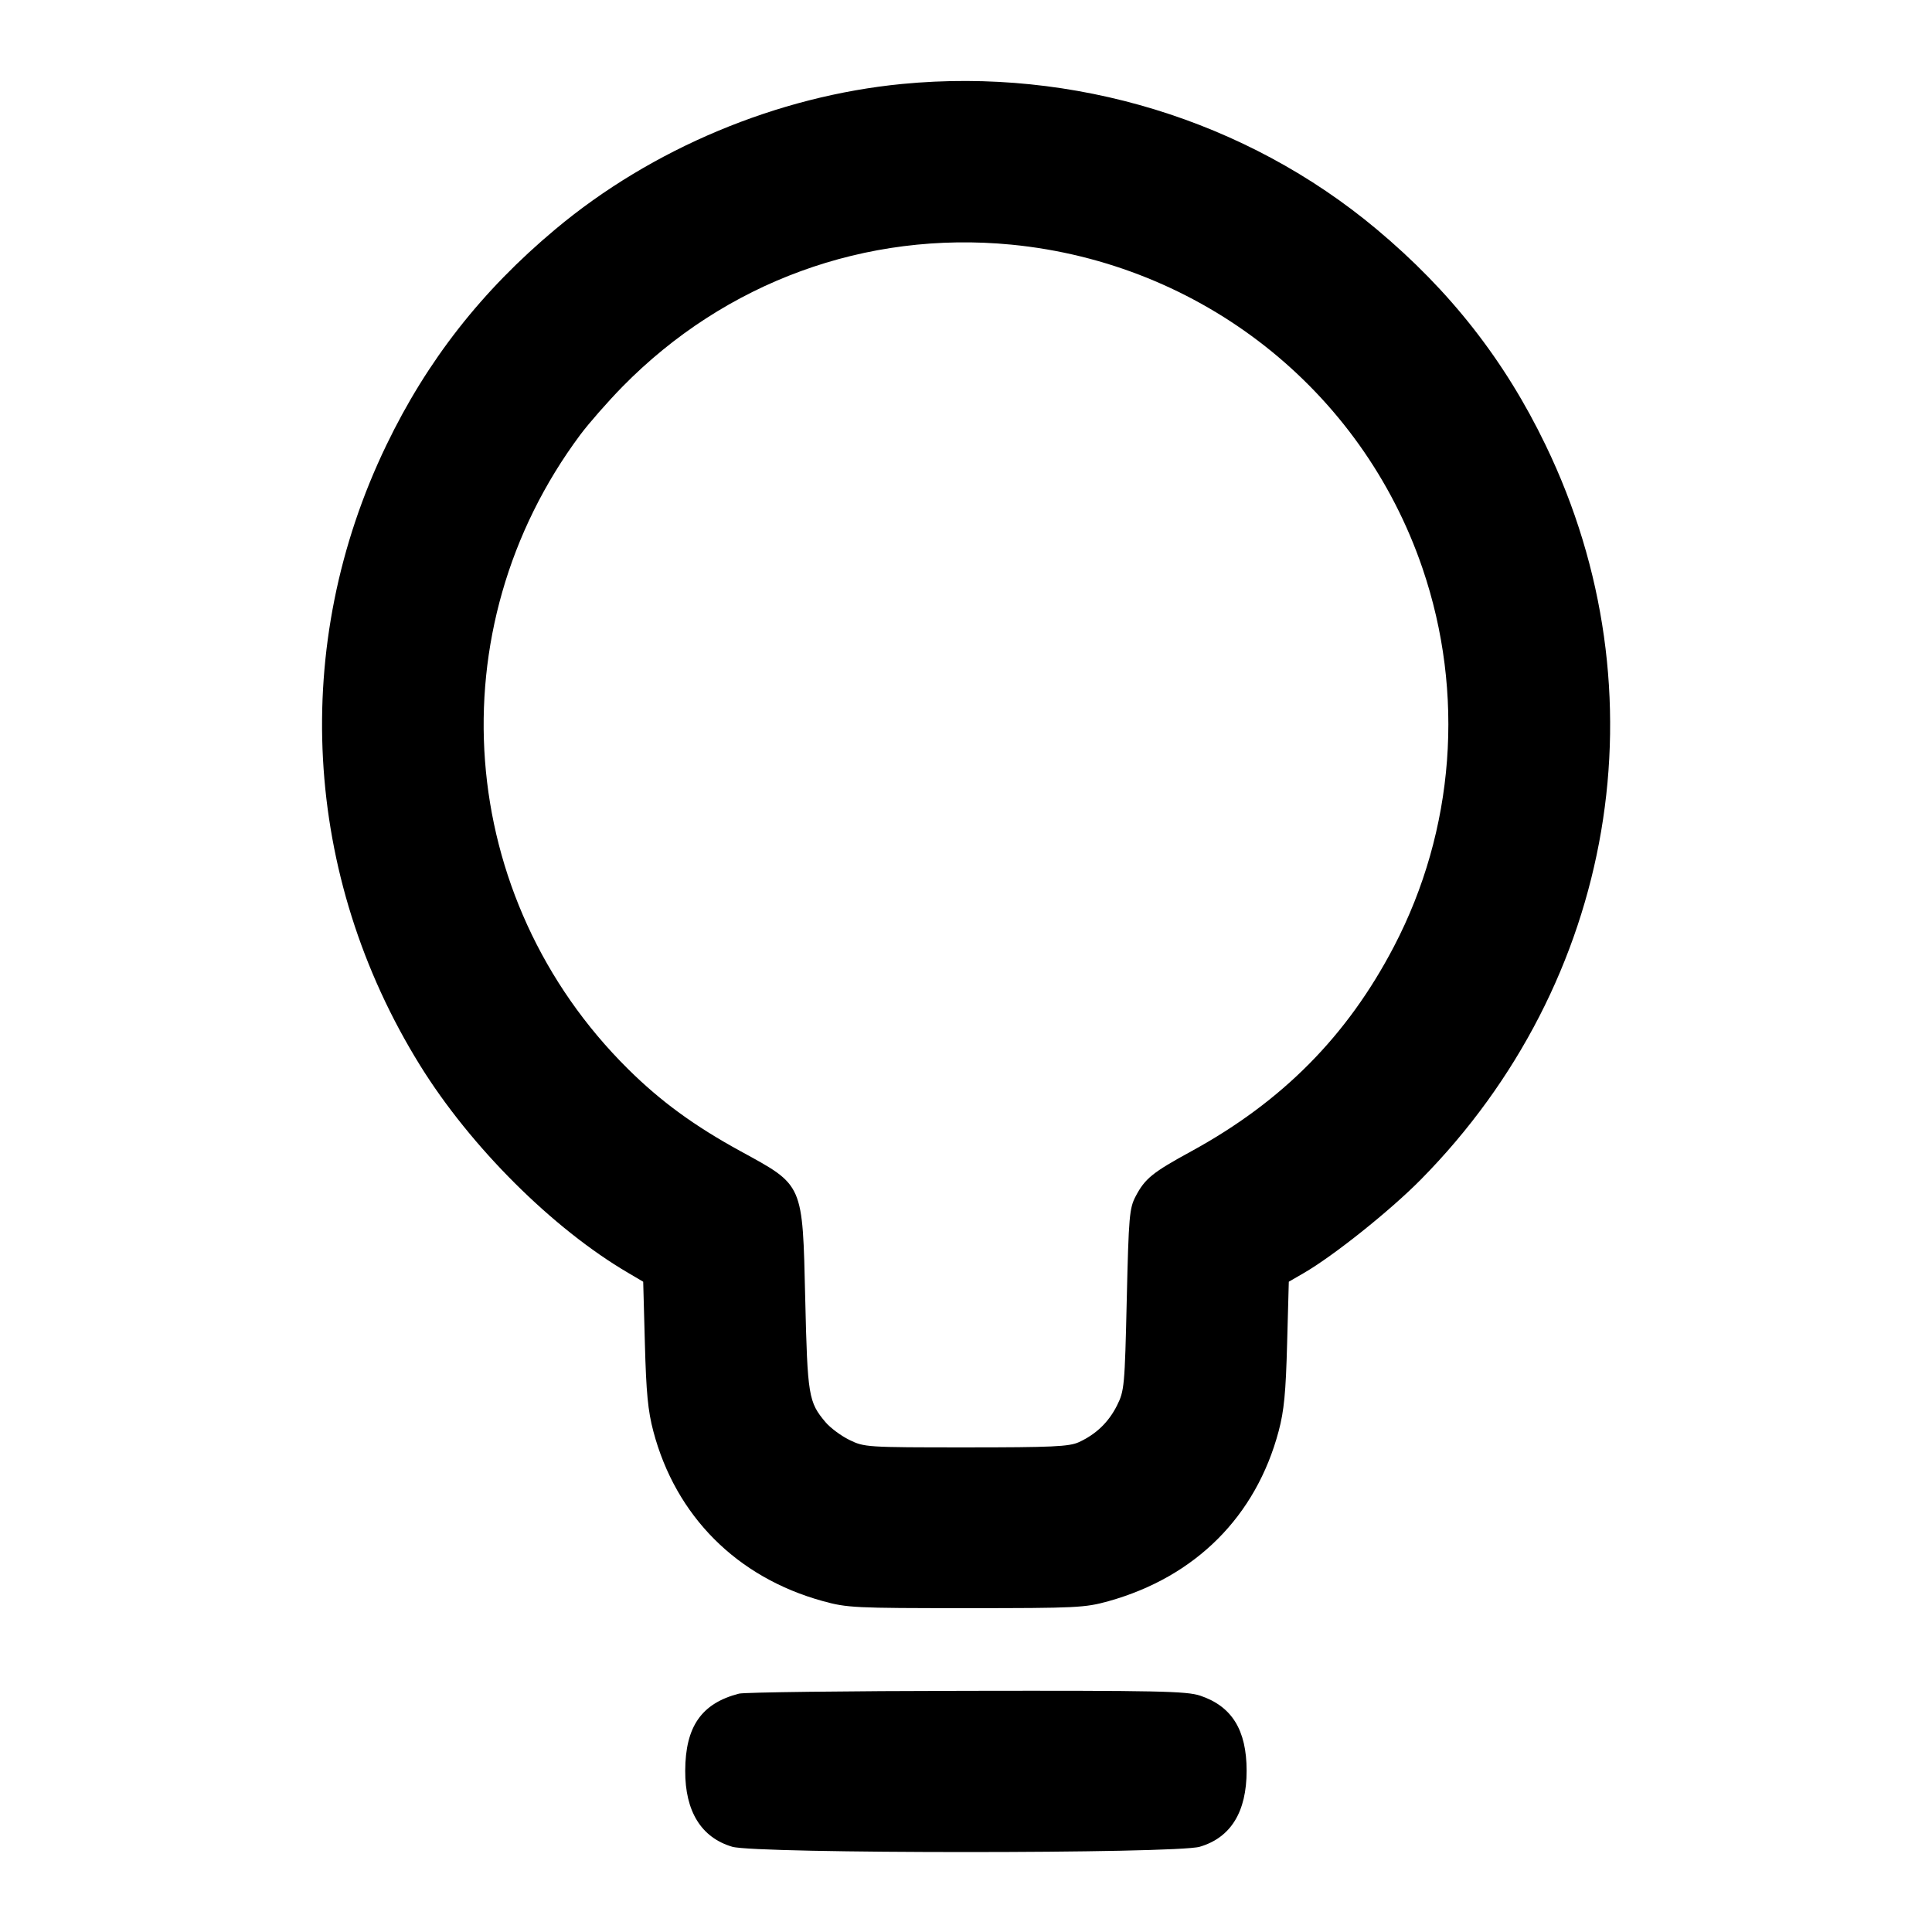 <svg width="24" height="24" viewBox="0 0 24 24" fill="none" xmlns="http://www.w3.org/2000/svg"><path d="M11.207 1.043 C 9.656 1.193,8.096 1.846,6.900 2.847 C 5.985 3.612,5.307 4.477,4.800 5.529 C 3.602 8.009,3.758 10.879,5.218 13.234 C 5.845 14.246,6.867 15.264,7.805 15.813 L 7.990 15.922 8.011 16.691 C 8.027 17.297,8.049 17.528,8.116 17.780 C 8.394 18.833,9.154 19.595,10.220 19.889 C 10.523 19.973,10.617 19.977,12.000 19.977 C 13.380 19.977,13.477 19.972,13.772 19.890 C 14.852 19.587,15.602 18.837,15.884 17.778 C 15.951 17.527,15.973 17.298,15.989 16.691 L 16.010 15.922 16.195 15.815 C 16.565 15.601,17.269 15.039,17.649 14.654 C 20.073 12.199,20.685 8.602,19.200 5.529 C 18.693 4.477,18.015 3.612,17.100 2.847 C 15.482 1.493,13.338 0.837,11.207 1.043 M12.564 3.039 C 14.921 3.269,16.913 4.837,17.671 7.060 C 18.200 8.611,18.071 10.312,17.316 11.758 C 16.736 12.869,15.930 13.683,14.800 14.301 C 14.316 14.565,14.224 14.640,14.108 14.860 C 14.030 15.008,14.021 15.105,13.997 16.144 C 13.972 17.220,13.967 17.277,13.876 17.459 C 13.772 17.667,13.615 17.818,13.400 17.916 C 13.281 17.970,13.069 17.980,12.000 17.980 C 10.762 17.980,10.737 17.978,10.551 17.887 C 10.447 17.836,10.314 17.737,10.255 17.667 C 10.044 17.417,10.031 17.341,10.003 16.140 C 9.969 14.692,9.986 14.731,9.200 14.301 C 8.626 13.987,8.209 13.683,7.802 13.280 C 5.657 11.156,5.406 7.820,7.209 5.400 C 7.316 5.257,7.551 4.989,7.731 4.805 C 9.008 3.503,10.757 2.864,12.564 3.039 M9.180 21.039 C 8.715 21.159,8.514 21.447,8.512 21.997 C 8.510 22.501,8.711 22.827,9.096 22.941 C 9.391 23.029,14.609 23.029,14.904 22.941 C 15.290 22.827,15.486 22.508,15.486 21.997 C 15.486 21.491,15.303 21.196,14.909 21.064 C 14.740 21.008,14.391 21.000,12.009 21.004 C 10.519 21.006,9.246 21.022,9.180 21.039 " stroke="none" fill-rule="evenodd" fill="black"></path></svg>